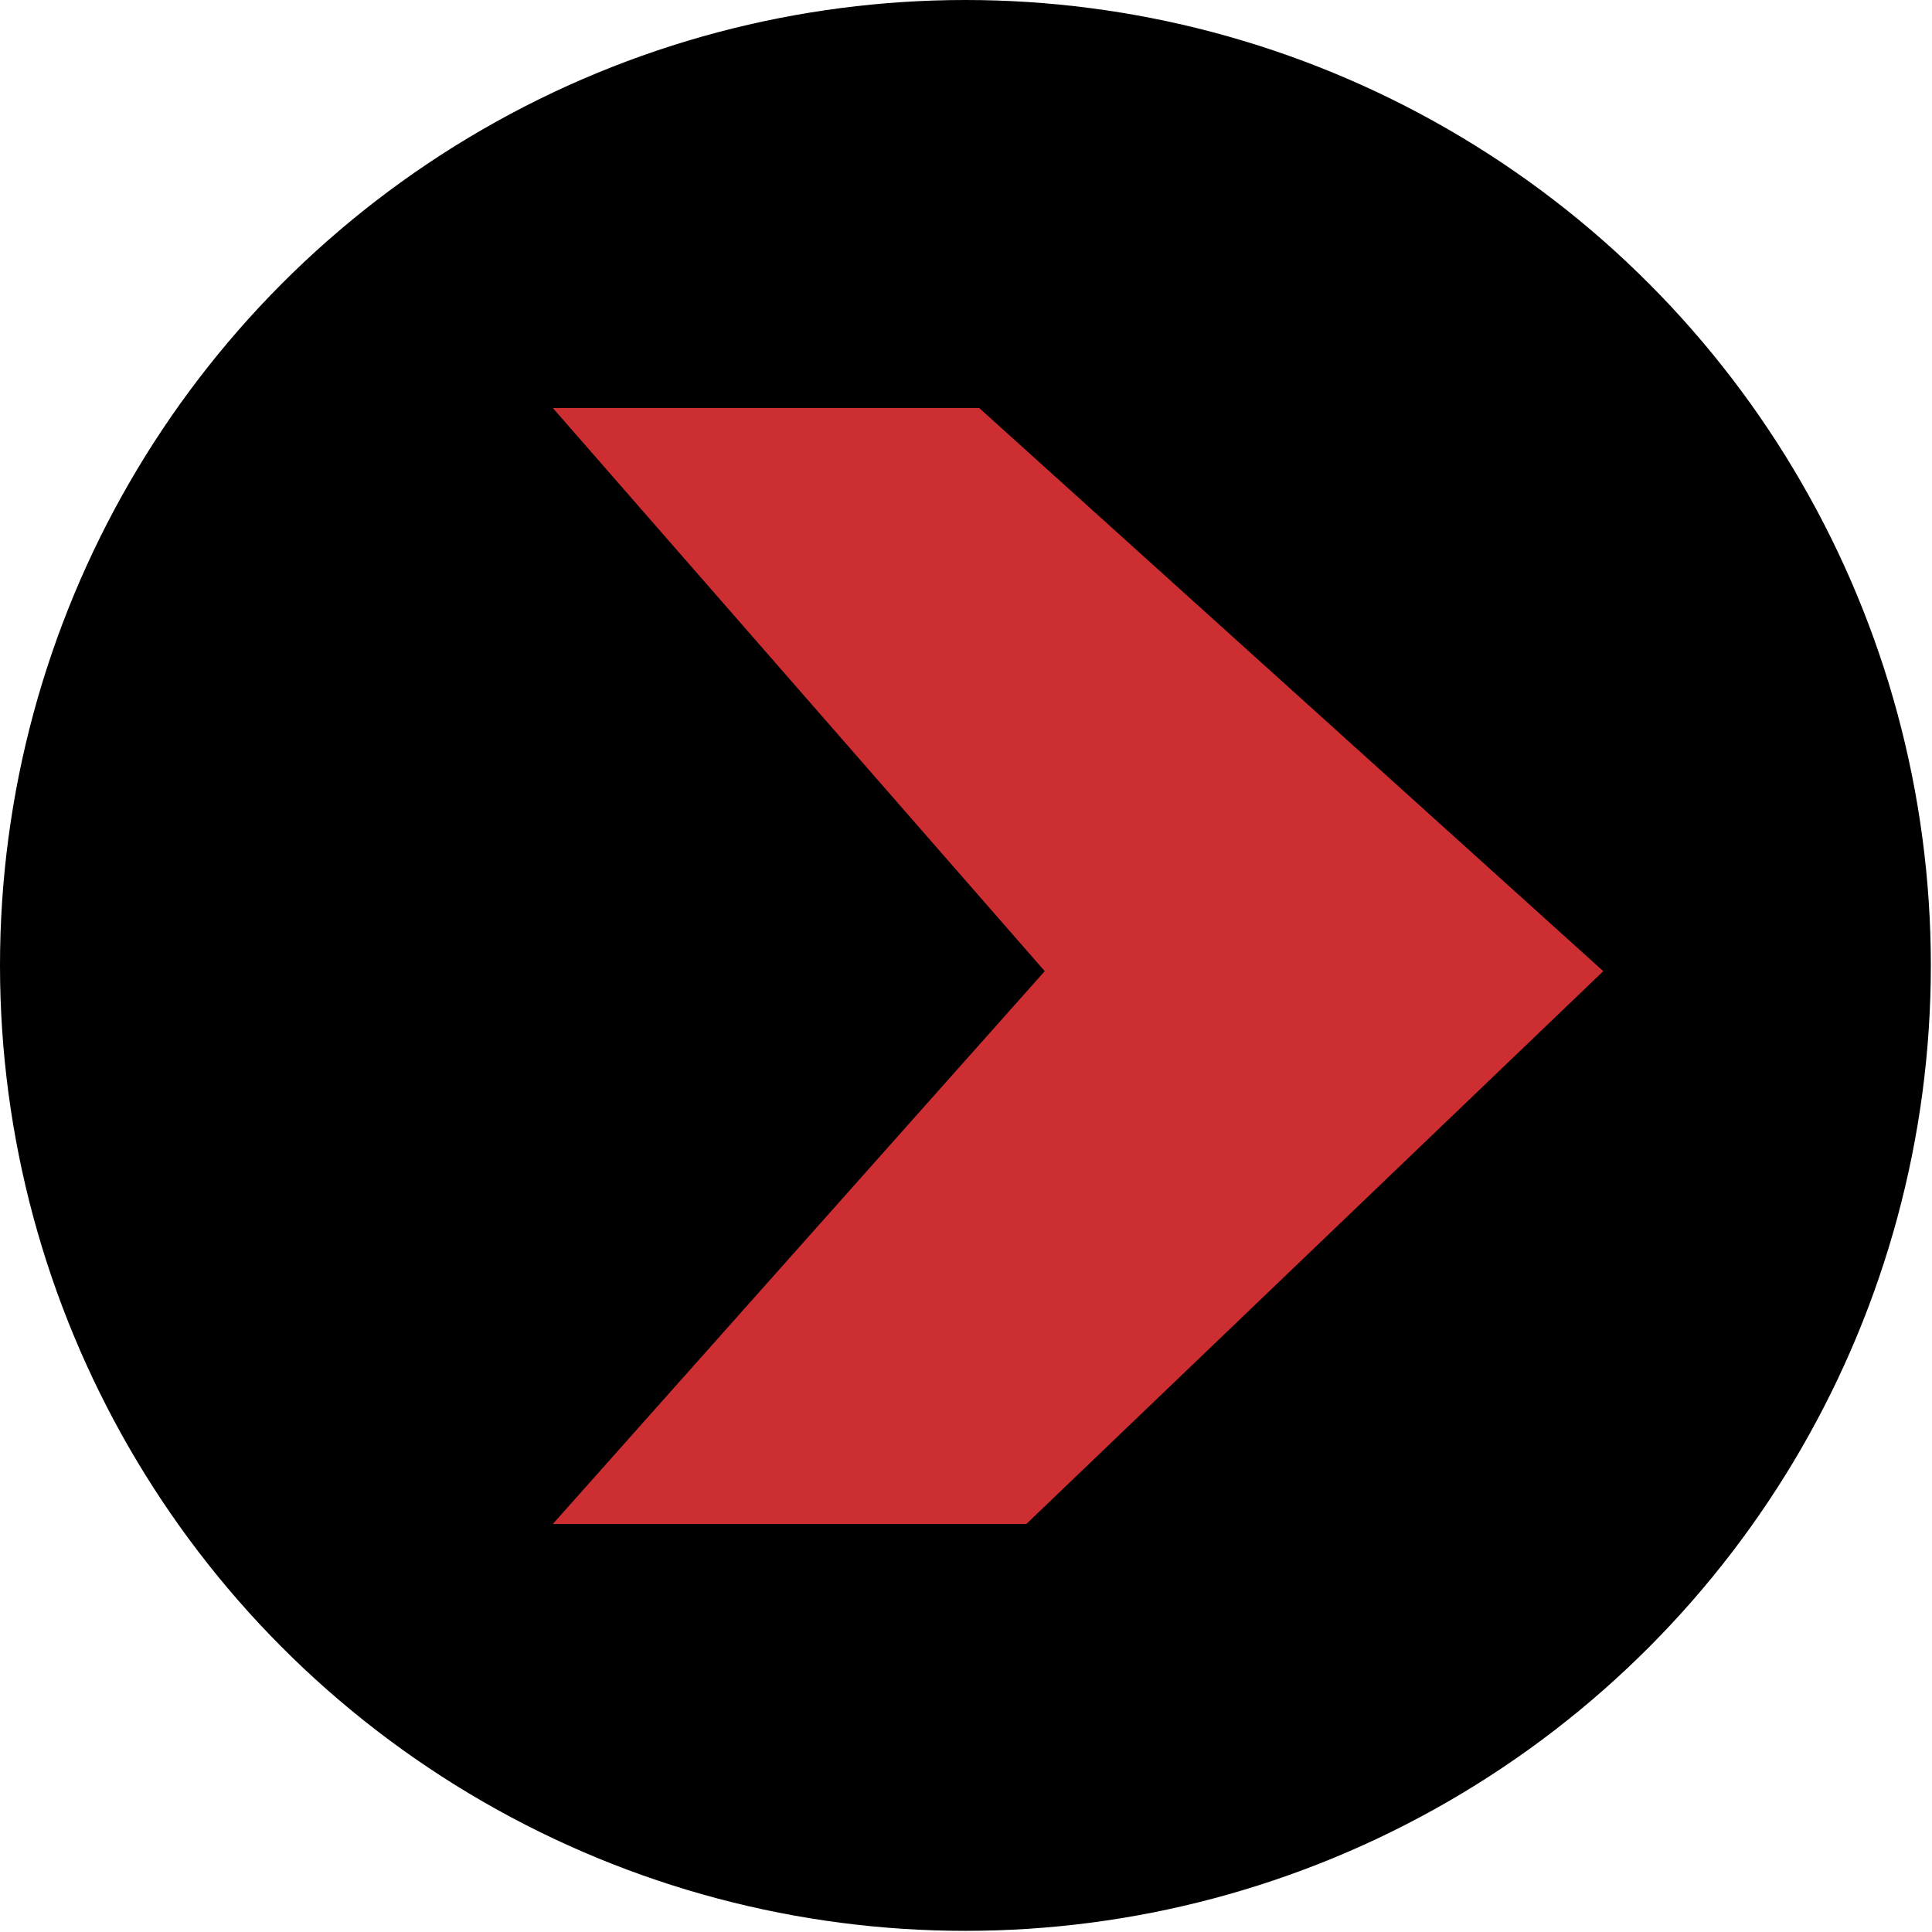 <svg viewBox="0 0 16.81 16.81" xmlns="http://www.w3.org/2000/svg" id="bannerSVG">
  <circle cx="8.4" cy="8.4" r="8.4"> </circle>
  <polygon fill="#cd2e31" points="13.95 8.45 8.52 3.55 4.81 3.55 9.09 8.45 4.81 13.26 8.93 13.26 13.95 8.45"> </polygon>
</svg>
